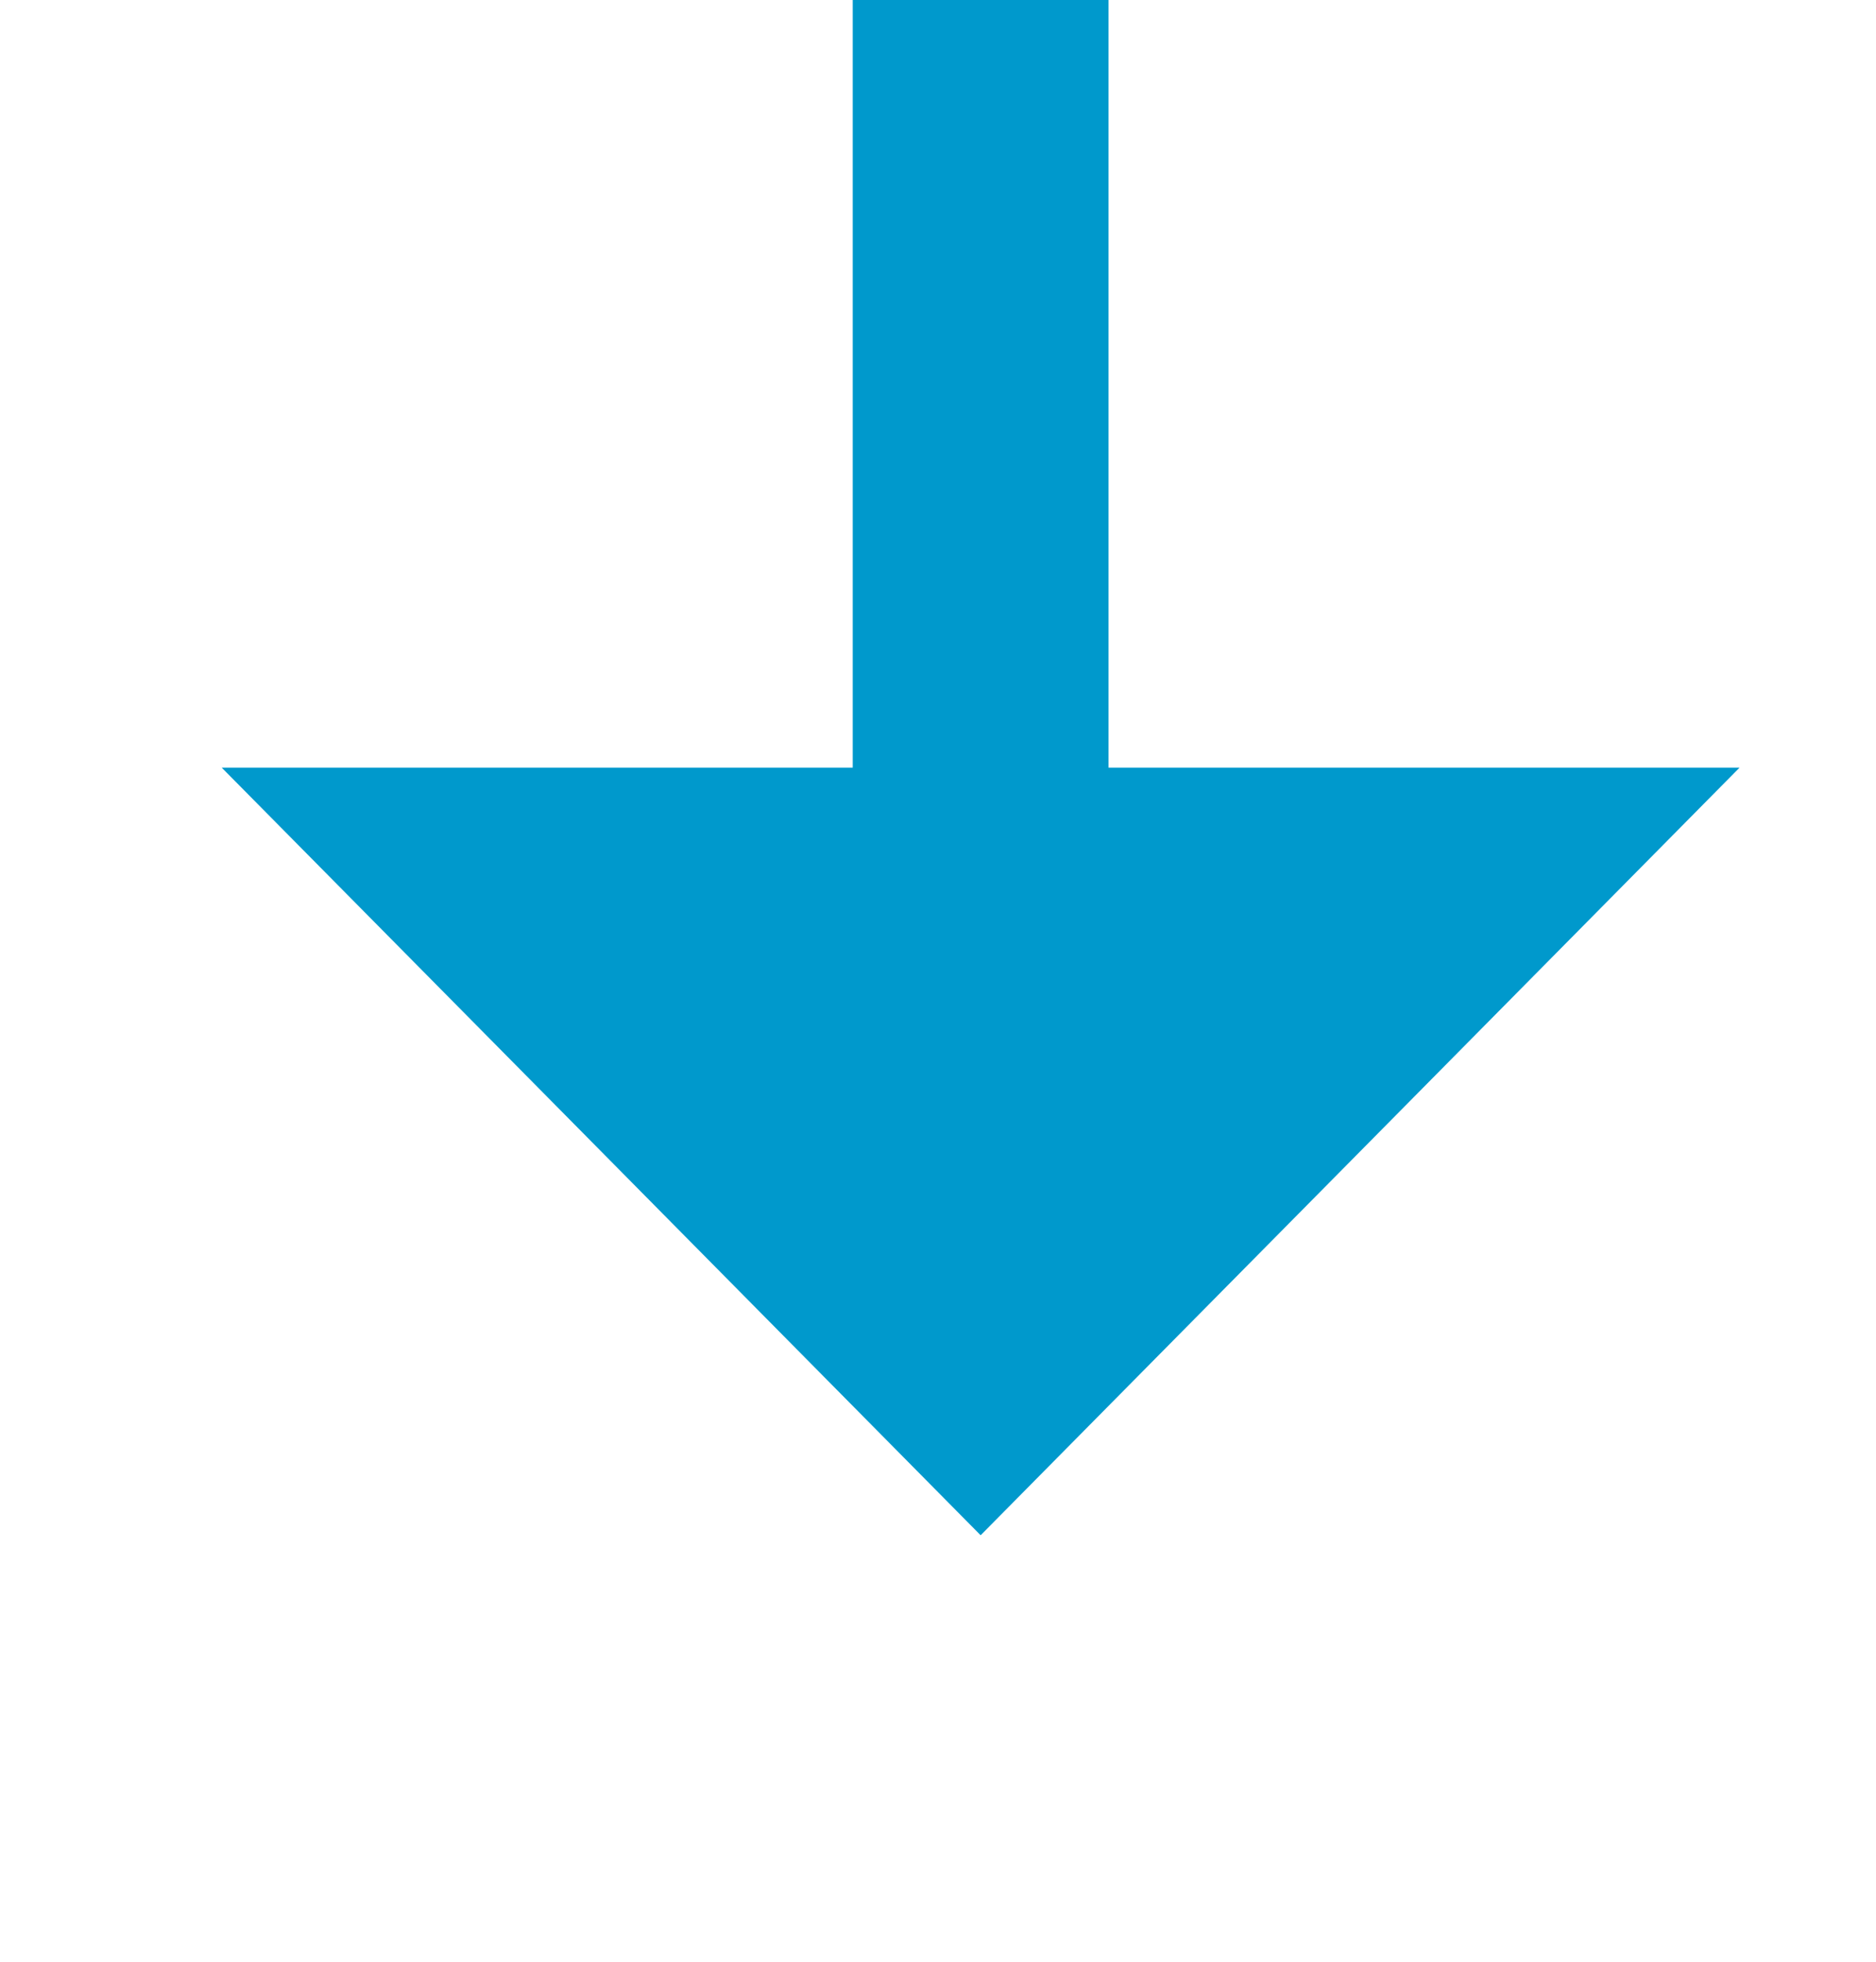 ﻿<?xml version="1.0" encoding="utf-8"?>
<svg version="1.1" xmlns:xlink="http://www.w3.org/1999/xlink" width="22px" height="23px" preserveAspectRatio="xMidYMin meet" viewBox="969 275  20 23" xmlns="http://www.w3.org/2000/svg">
  <path d="M 979.5 243  L 979.5 286  " stroke-width="3" stroke="#0099cc" fill="none" />
  <path d="M 970.6 284  L 979.5 293  L 988.4 284  L 970.6 284  Z " fill-rule="nonzero" fill="#0099cc" stroke="none" />
</svg>